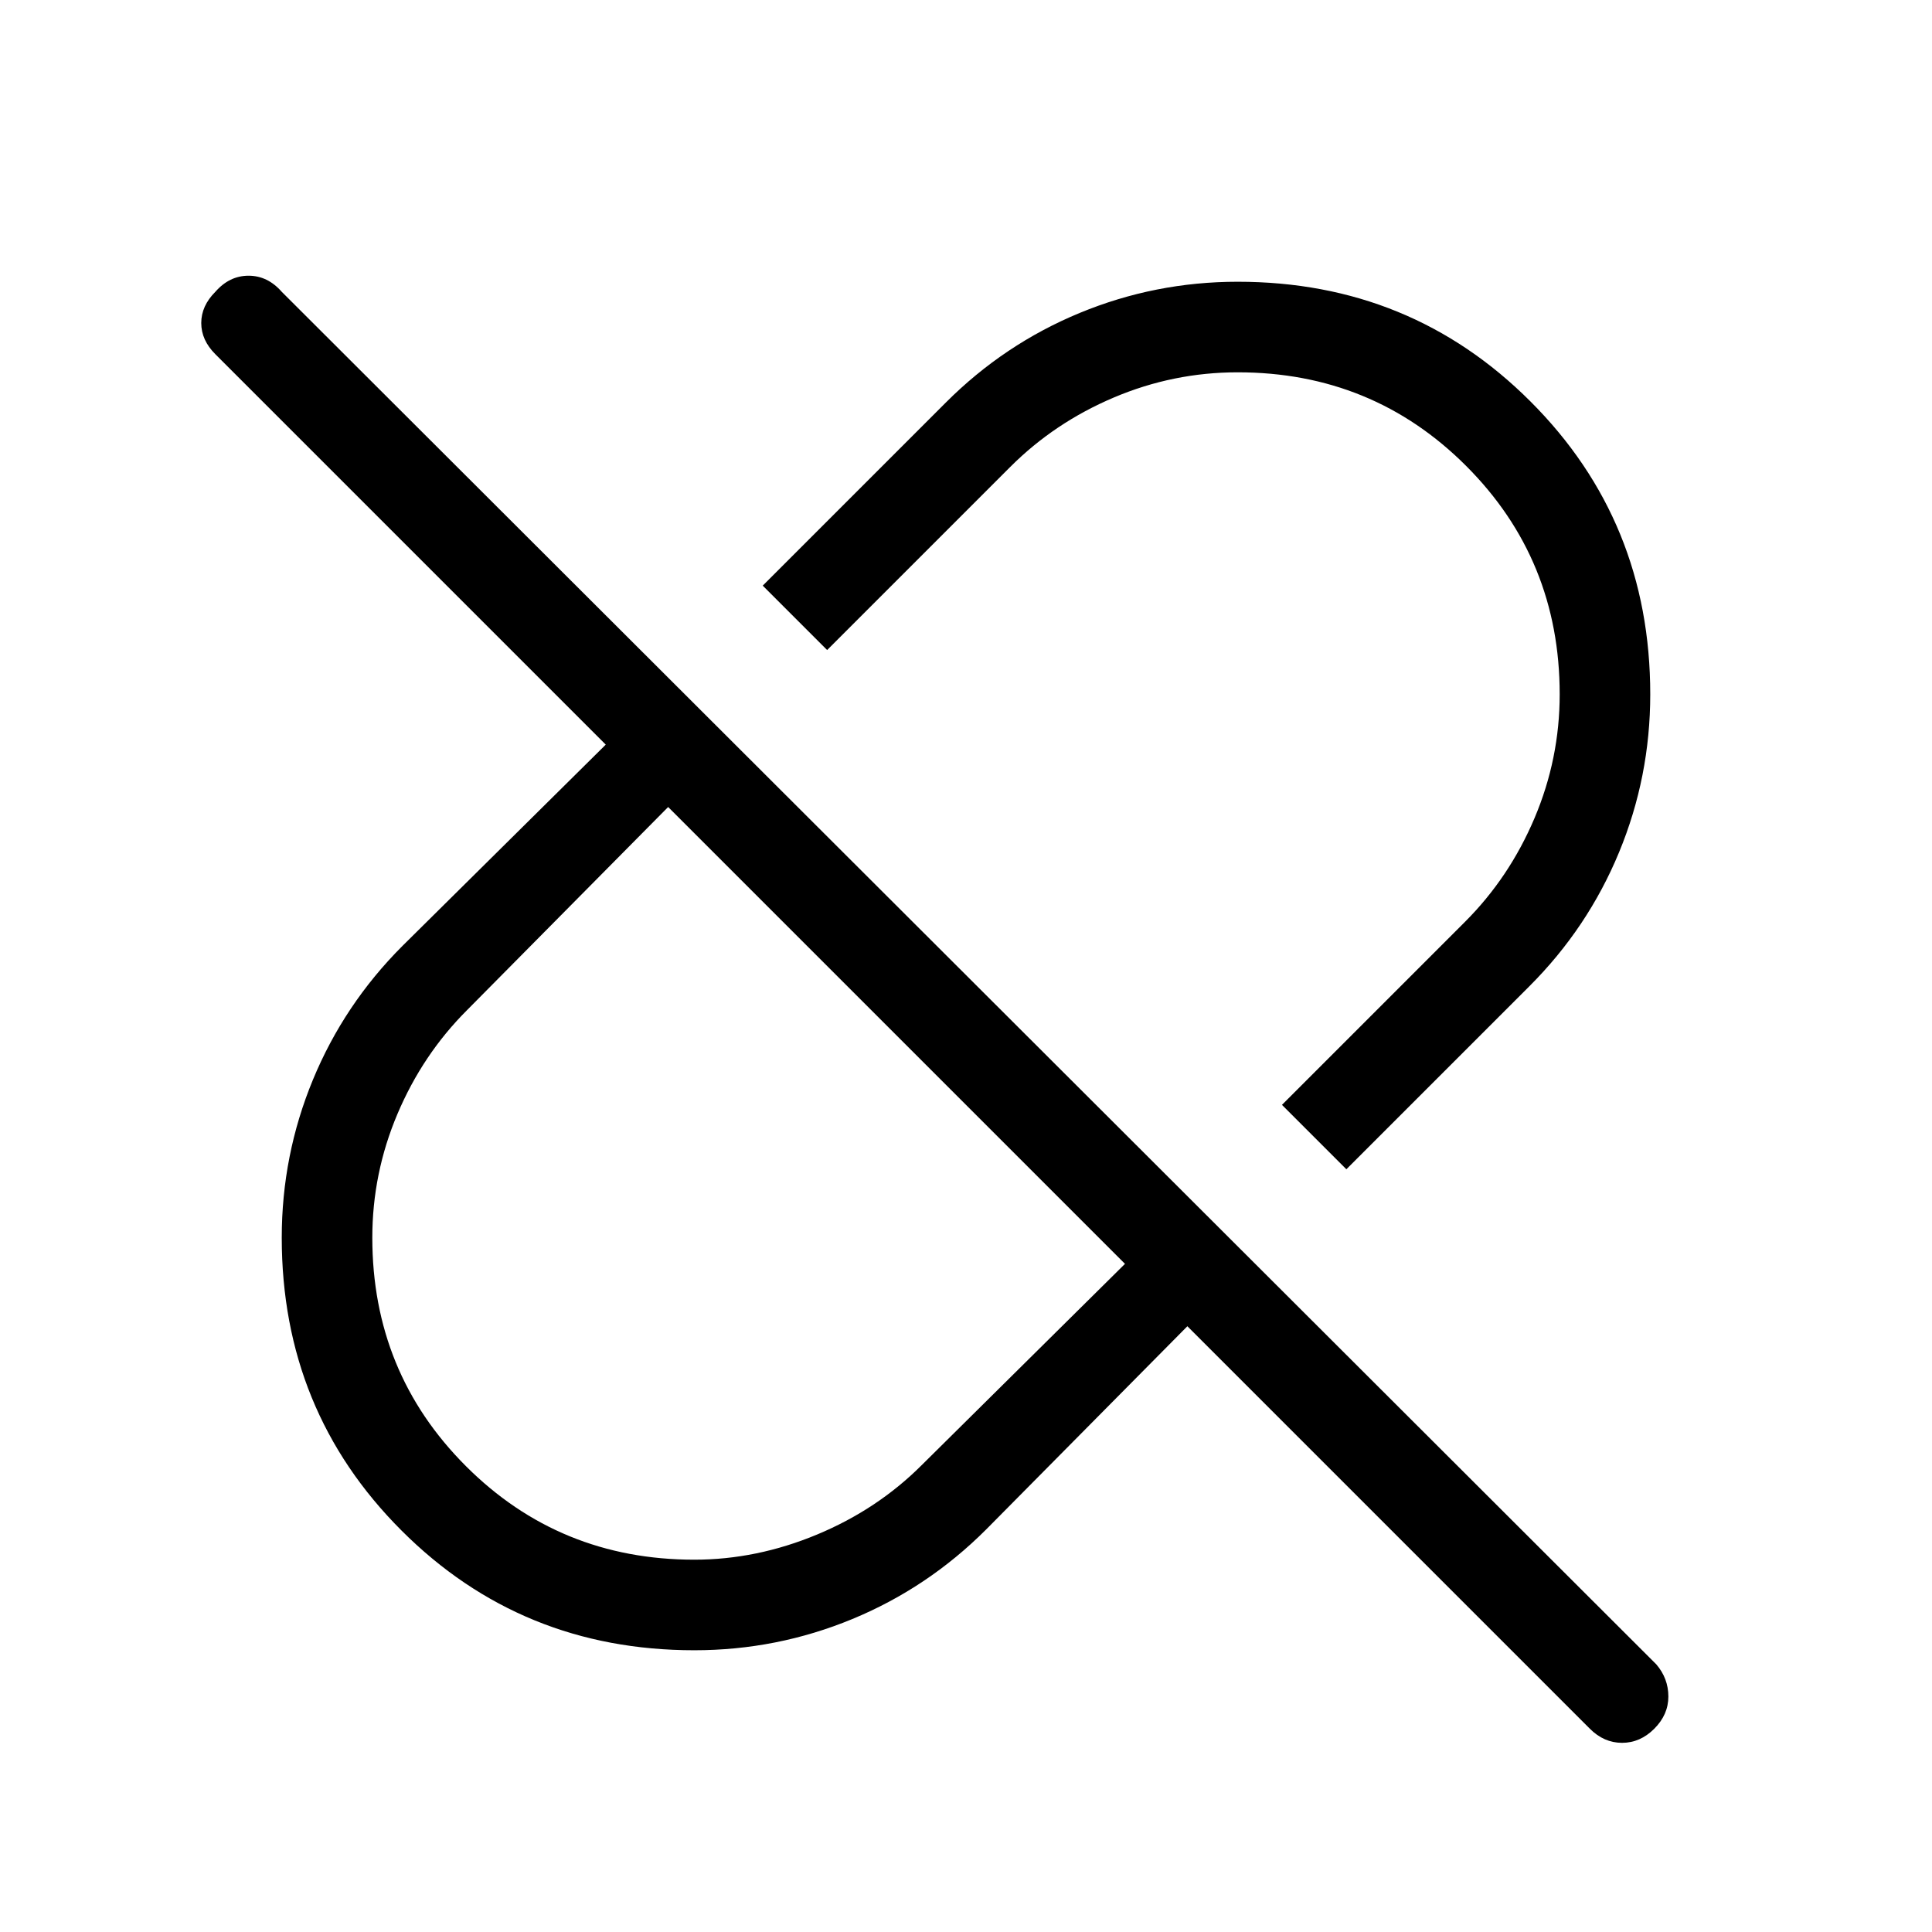 <svg xmlns="http://www.w3.org/2000/svg" width="48" height="48" viewBox="0 0 48 48"><path d="m33.45 29.05-1.6-1.6 4.55-4.55q1.1-1.1 1.725-2.575t.625-3.075q0-3.35-2.325-5.675Q34.1 9.25 30.75 9.25q-1.6 0-3.075.625T25.1 11.6l-4.55 4.55-1.6-1.6L23.5 10q1.45-1.45 3.325-2.225Q28.7 7 30.75 7q4.3 0 7.275 2.975Q41 12.95 41 17.25q0 2.05-.775 3.925T38 24.5Zm-16.2 9.7q1.55 0 3.05-.625 1.5-.625 2.6-1.725l5.05-5L16.6 20.05l-5 5.05q-1.1 1.1-1.725 2.575T9.25 30.75q0 3.35 2.325 5.675Q13.9 38.75 17.25 38.75Zm12.25-5.8-5 5.05q-1.45 1.45-3.325 2.225Q19.3 41 17.25 41q-4.3 0-7.275-2.975Q7 35.05 7 30.75q0-2.05.775-3.925T10 23.5l5.05-5-9.7-9.7Q5 8.45 5 8.025q0-.425.35-.775.35-.4.825-.4t.825.4l34.15 34.1q.3.35.3.8 0 .45-.35.8-.35.35-.8.35-.45 0-.8-.35Zm-7.25-7.2Zm3.95-3.95Z"/></svg>